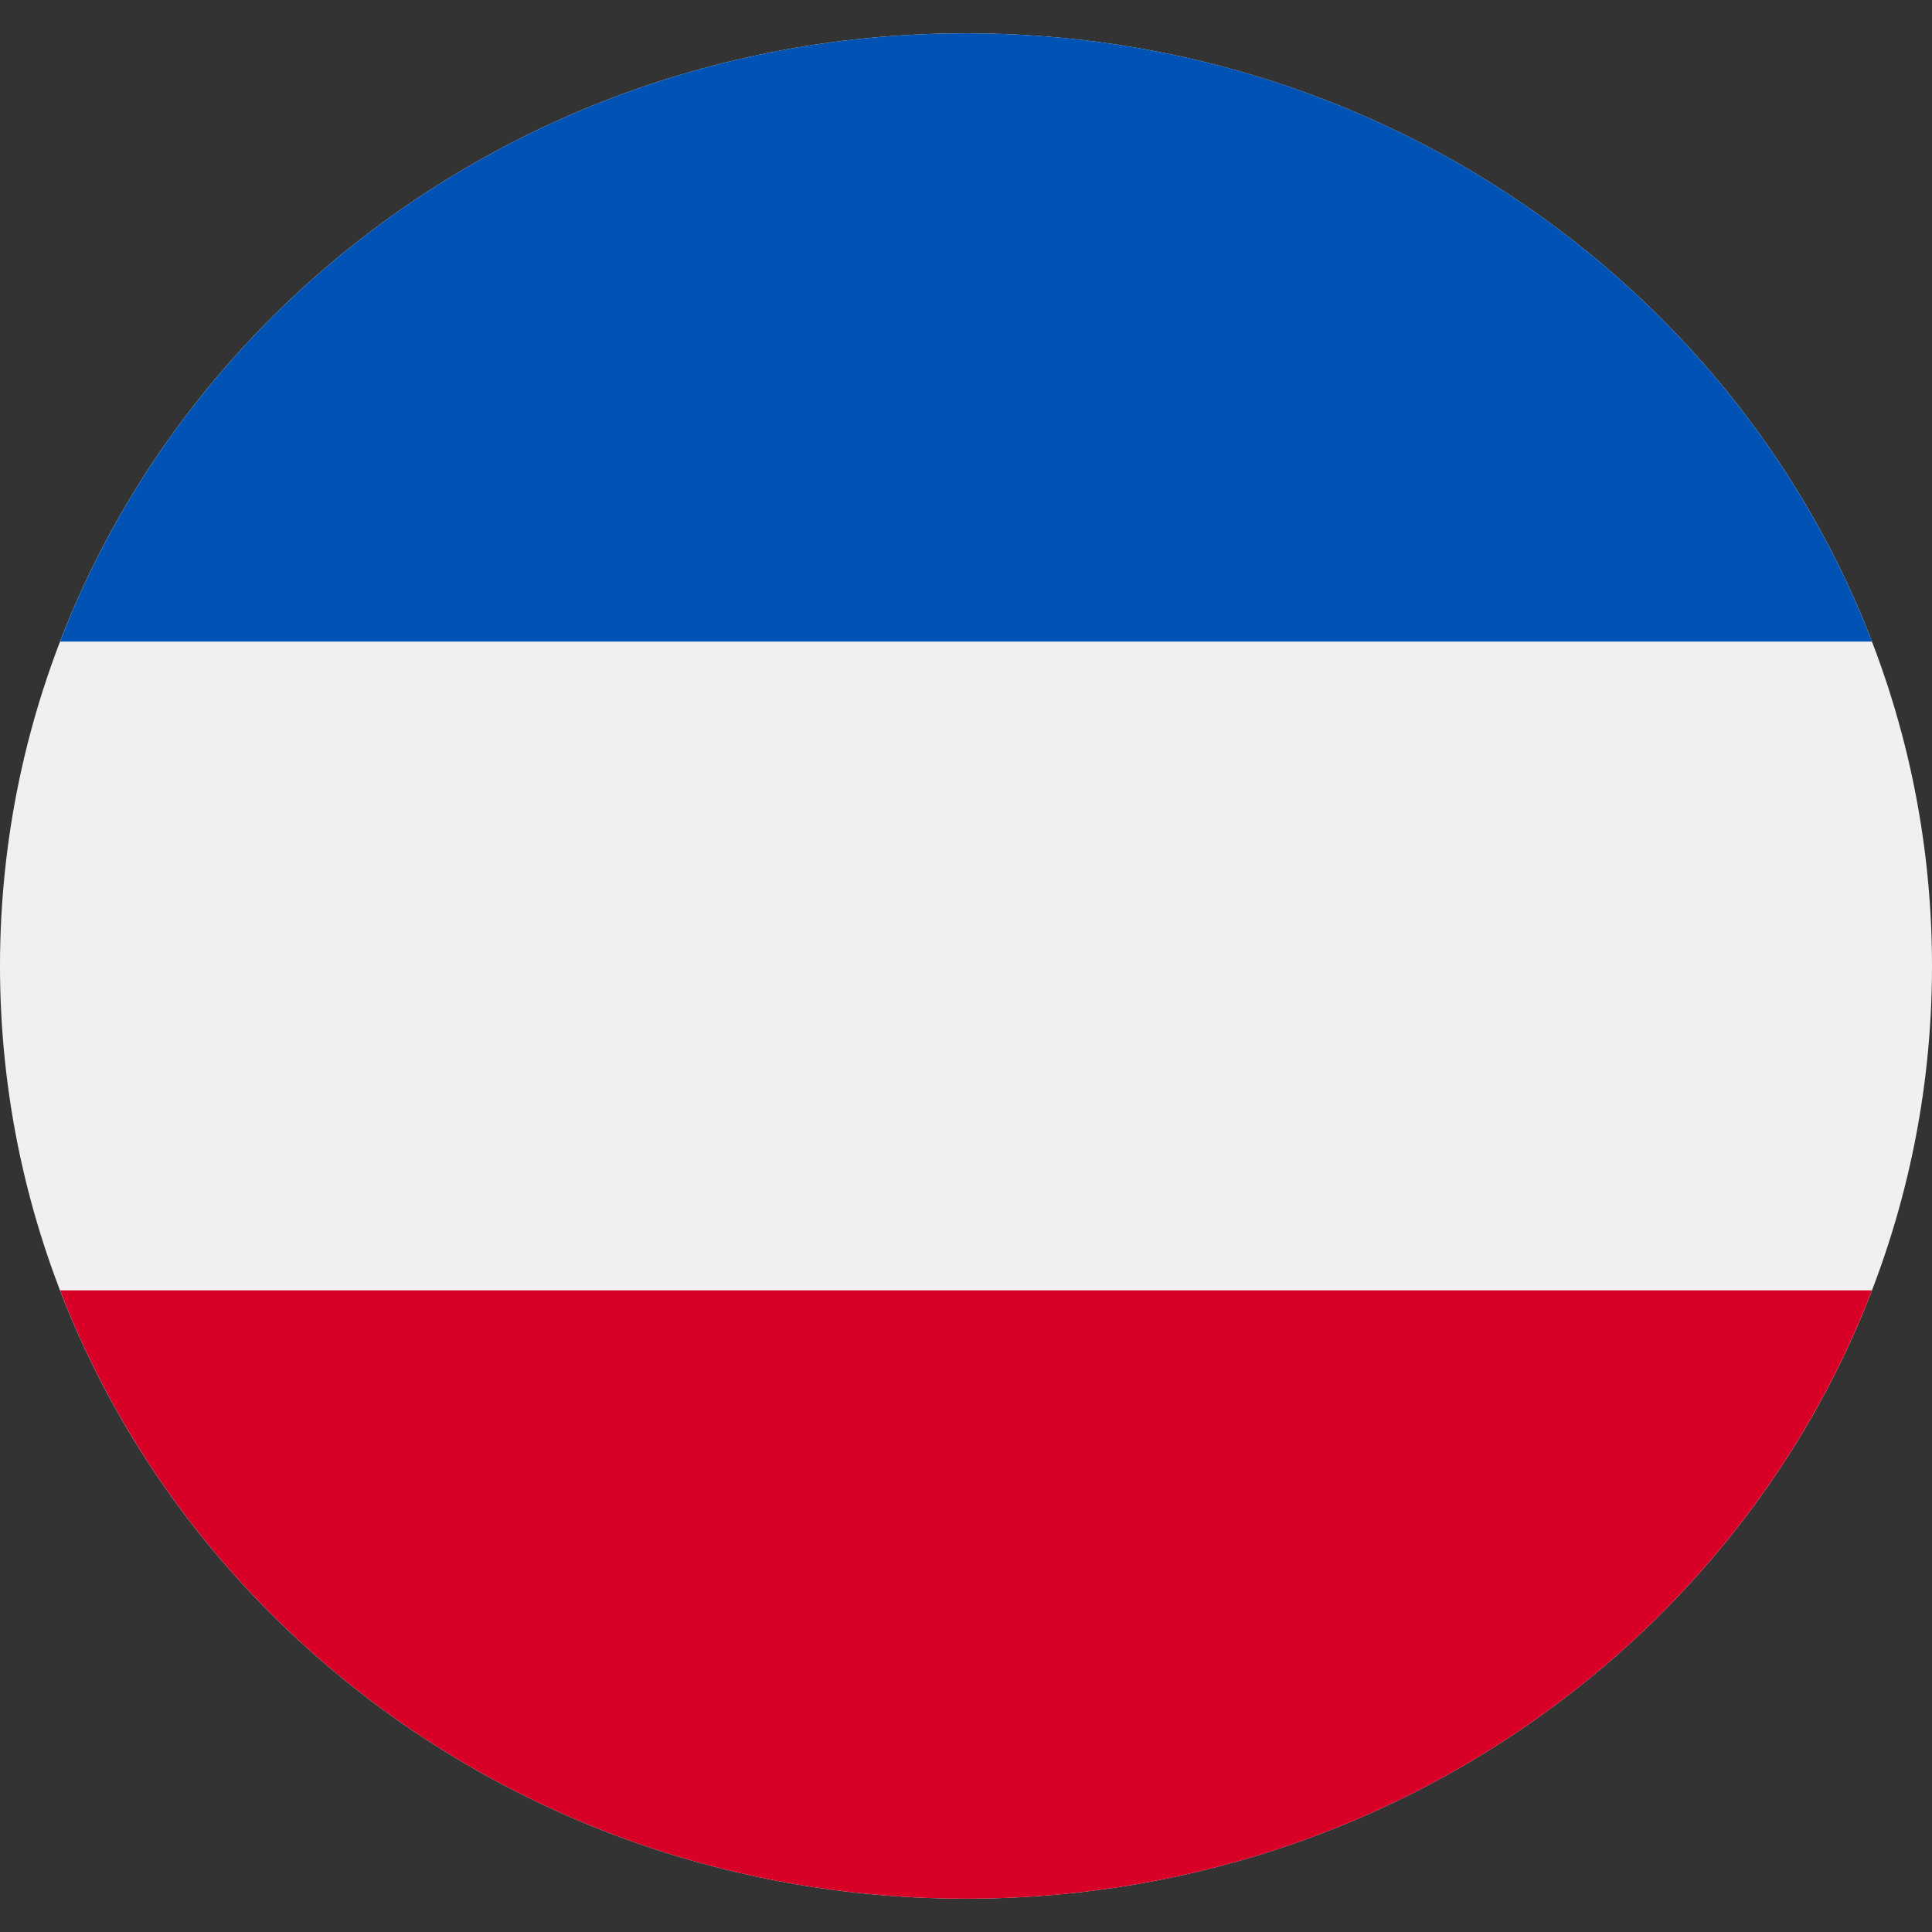 <svg width="29" height="29" viewBox="0 0 29 29" fill="none" xmlns="http://www.w3.org/2000/svg">
<rect x="0" y="0" width="29" height="29" fill="#333333" stroke="none"/>
<path d="M-6.11959e-07 14.5C-9.49935e-07 22.232 6.492 28.5 14.5 28.5C22.508 28.5 29 22.232 29 14.5C29 6.768 22.508 0.5 14.5 0.5C6.492 0.5 -2.73984e-07 6.768 -6.11959e-07 14.5Z" fill="#F0F0F0"/>
<path d="M14.5 28.5C20.735 28.5 26.049 24.701 28.098 19.369L0.902 19.369C2.951 24.701 8.266 28.5 14.5 28.5Z" fill="#D80027"/>
<path d="M14.5 0.5C8.266 0.5 2.951 4.299 0.902 9.63L28.098 9.63C26.049 4.299 20.735 0.5 14.5 0.5Z" fill="#0052B4"/>
</svg>
